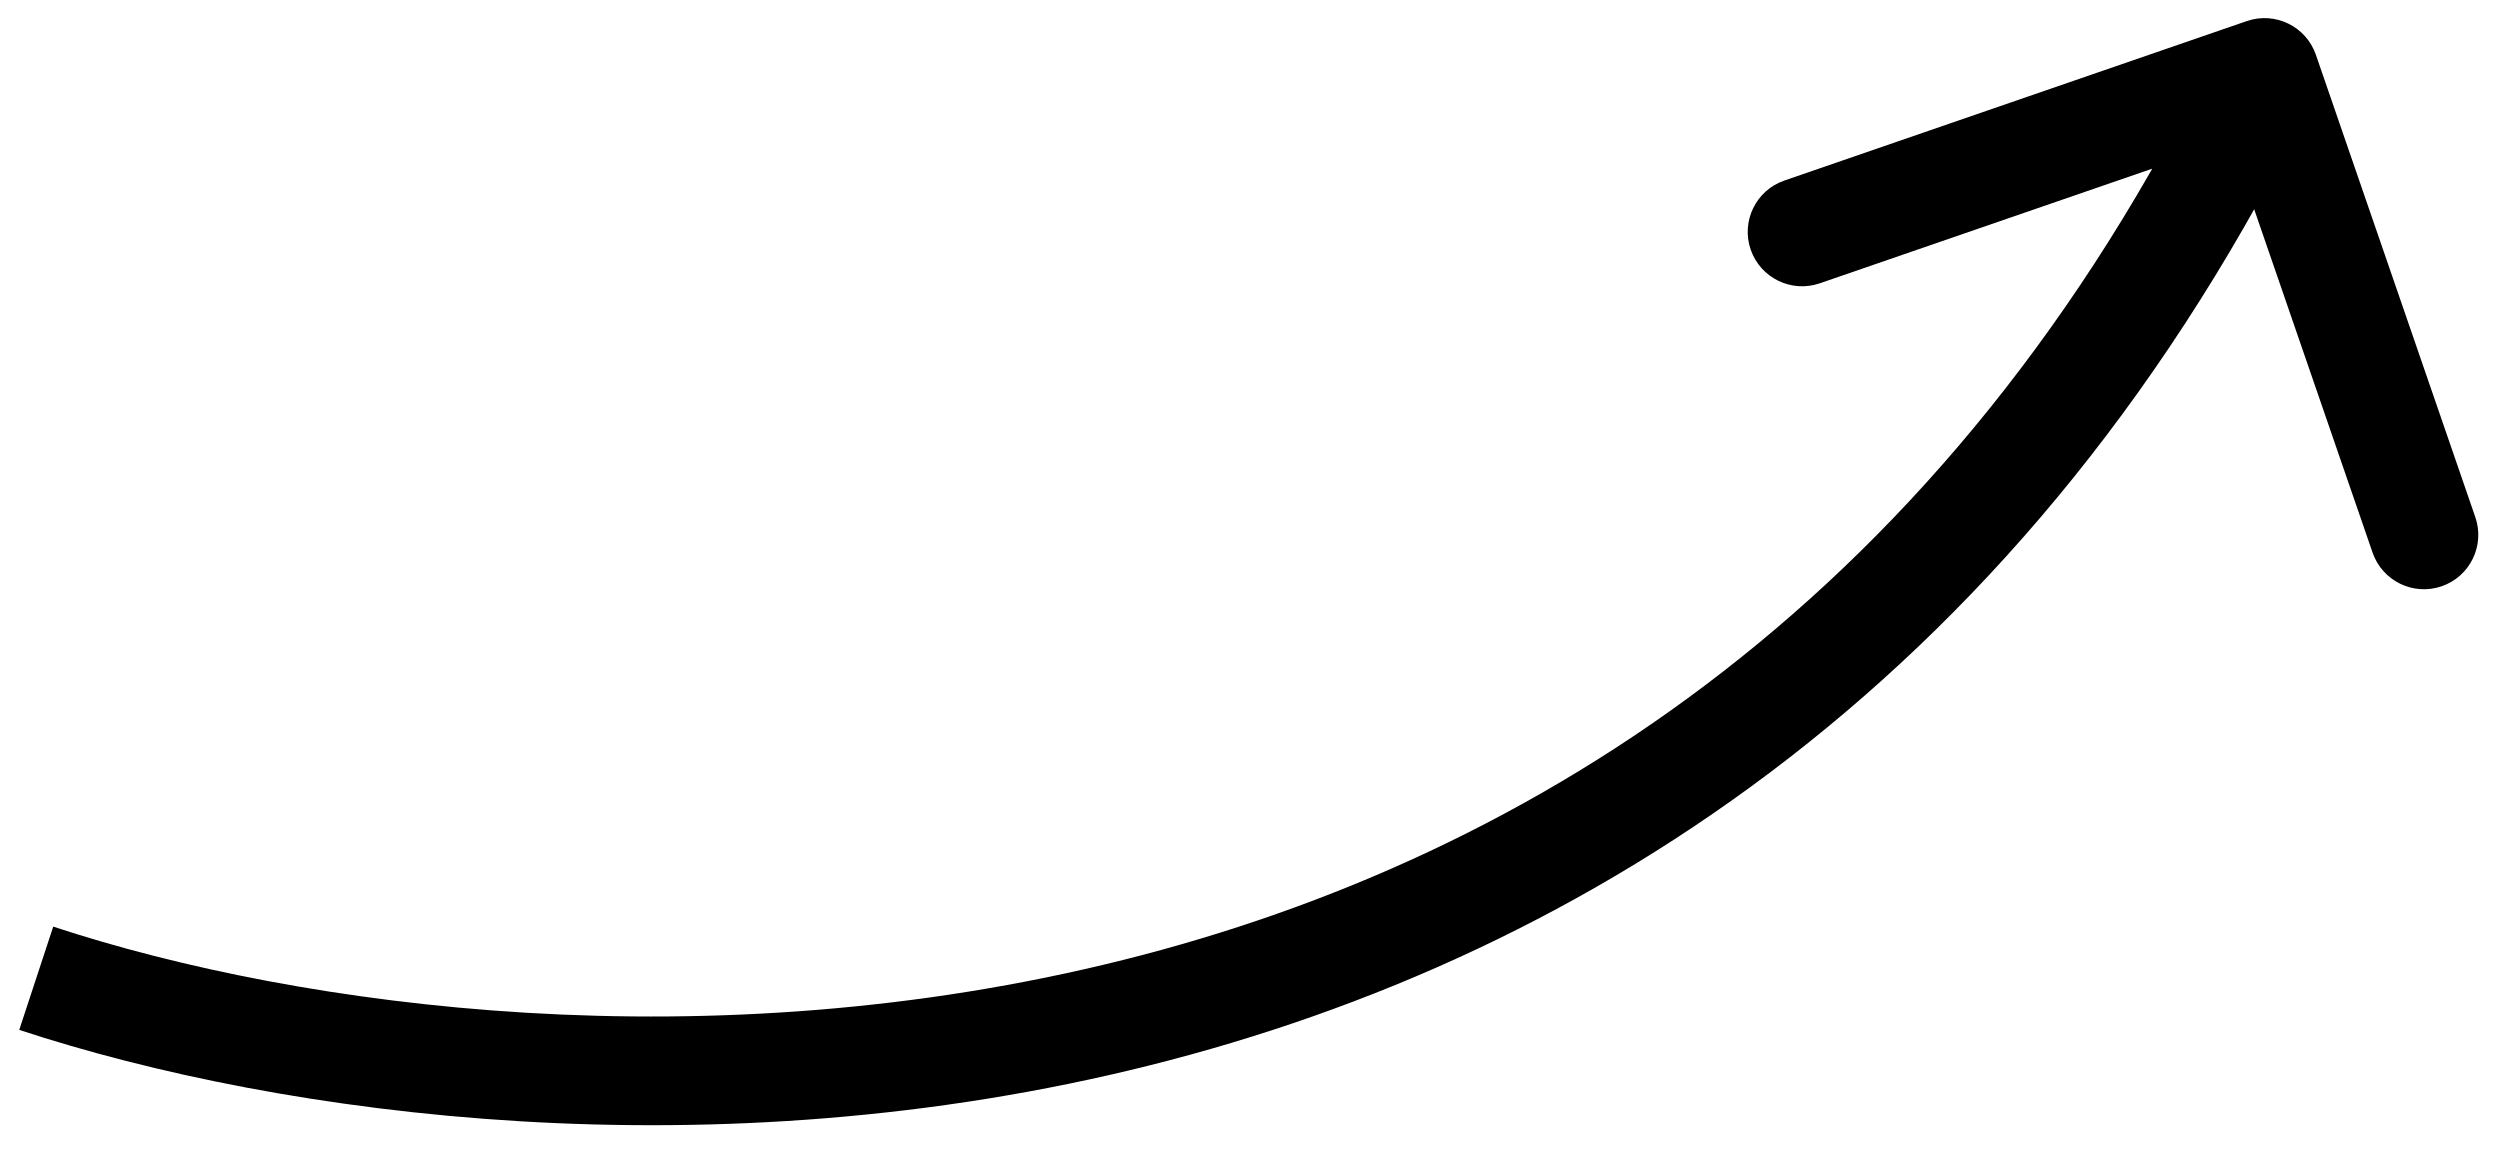 <svg width="69" height="32" viewBox="0 0 69 32" fill="none" xmlns="http://www.w3.org/2000/svg">
<path d="M63.918 1.511C63.648 0.728 62.794 0.312 62.011 0.582L49.248 4.983C48.465 5.253 48.049 6.107 48.319 6.89C48.59 7.673 49.443 8.089 50.227 7.819L61.571 3.907L65.483 15.252C65.753 16.035 66.607 16.451 67.39 16.181C68.173 15.911 68.589 15.057 68.319 14.274L63.918 1.511ZM1 27L0.531 28.425C7.836 30.831 19.703 32.419 31.727 29.405C43.815 26.376 56.034 18.696 63.849 2.657L62.5 2L61.151 1.343C53.766 16.504 42.319 23.658 30.998 26.495C19.614 29.348 8.331 27.836 1.469 25.575L1 27Z" fill="black"/>
</svg>
